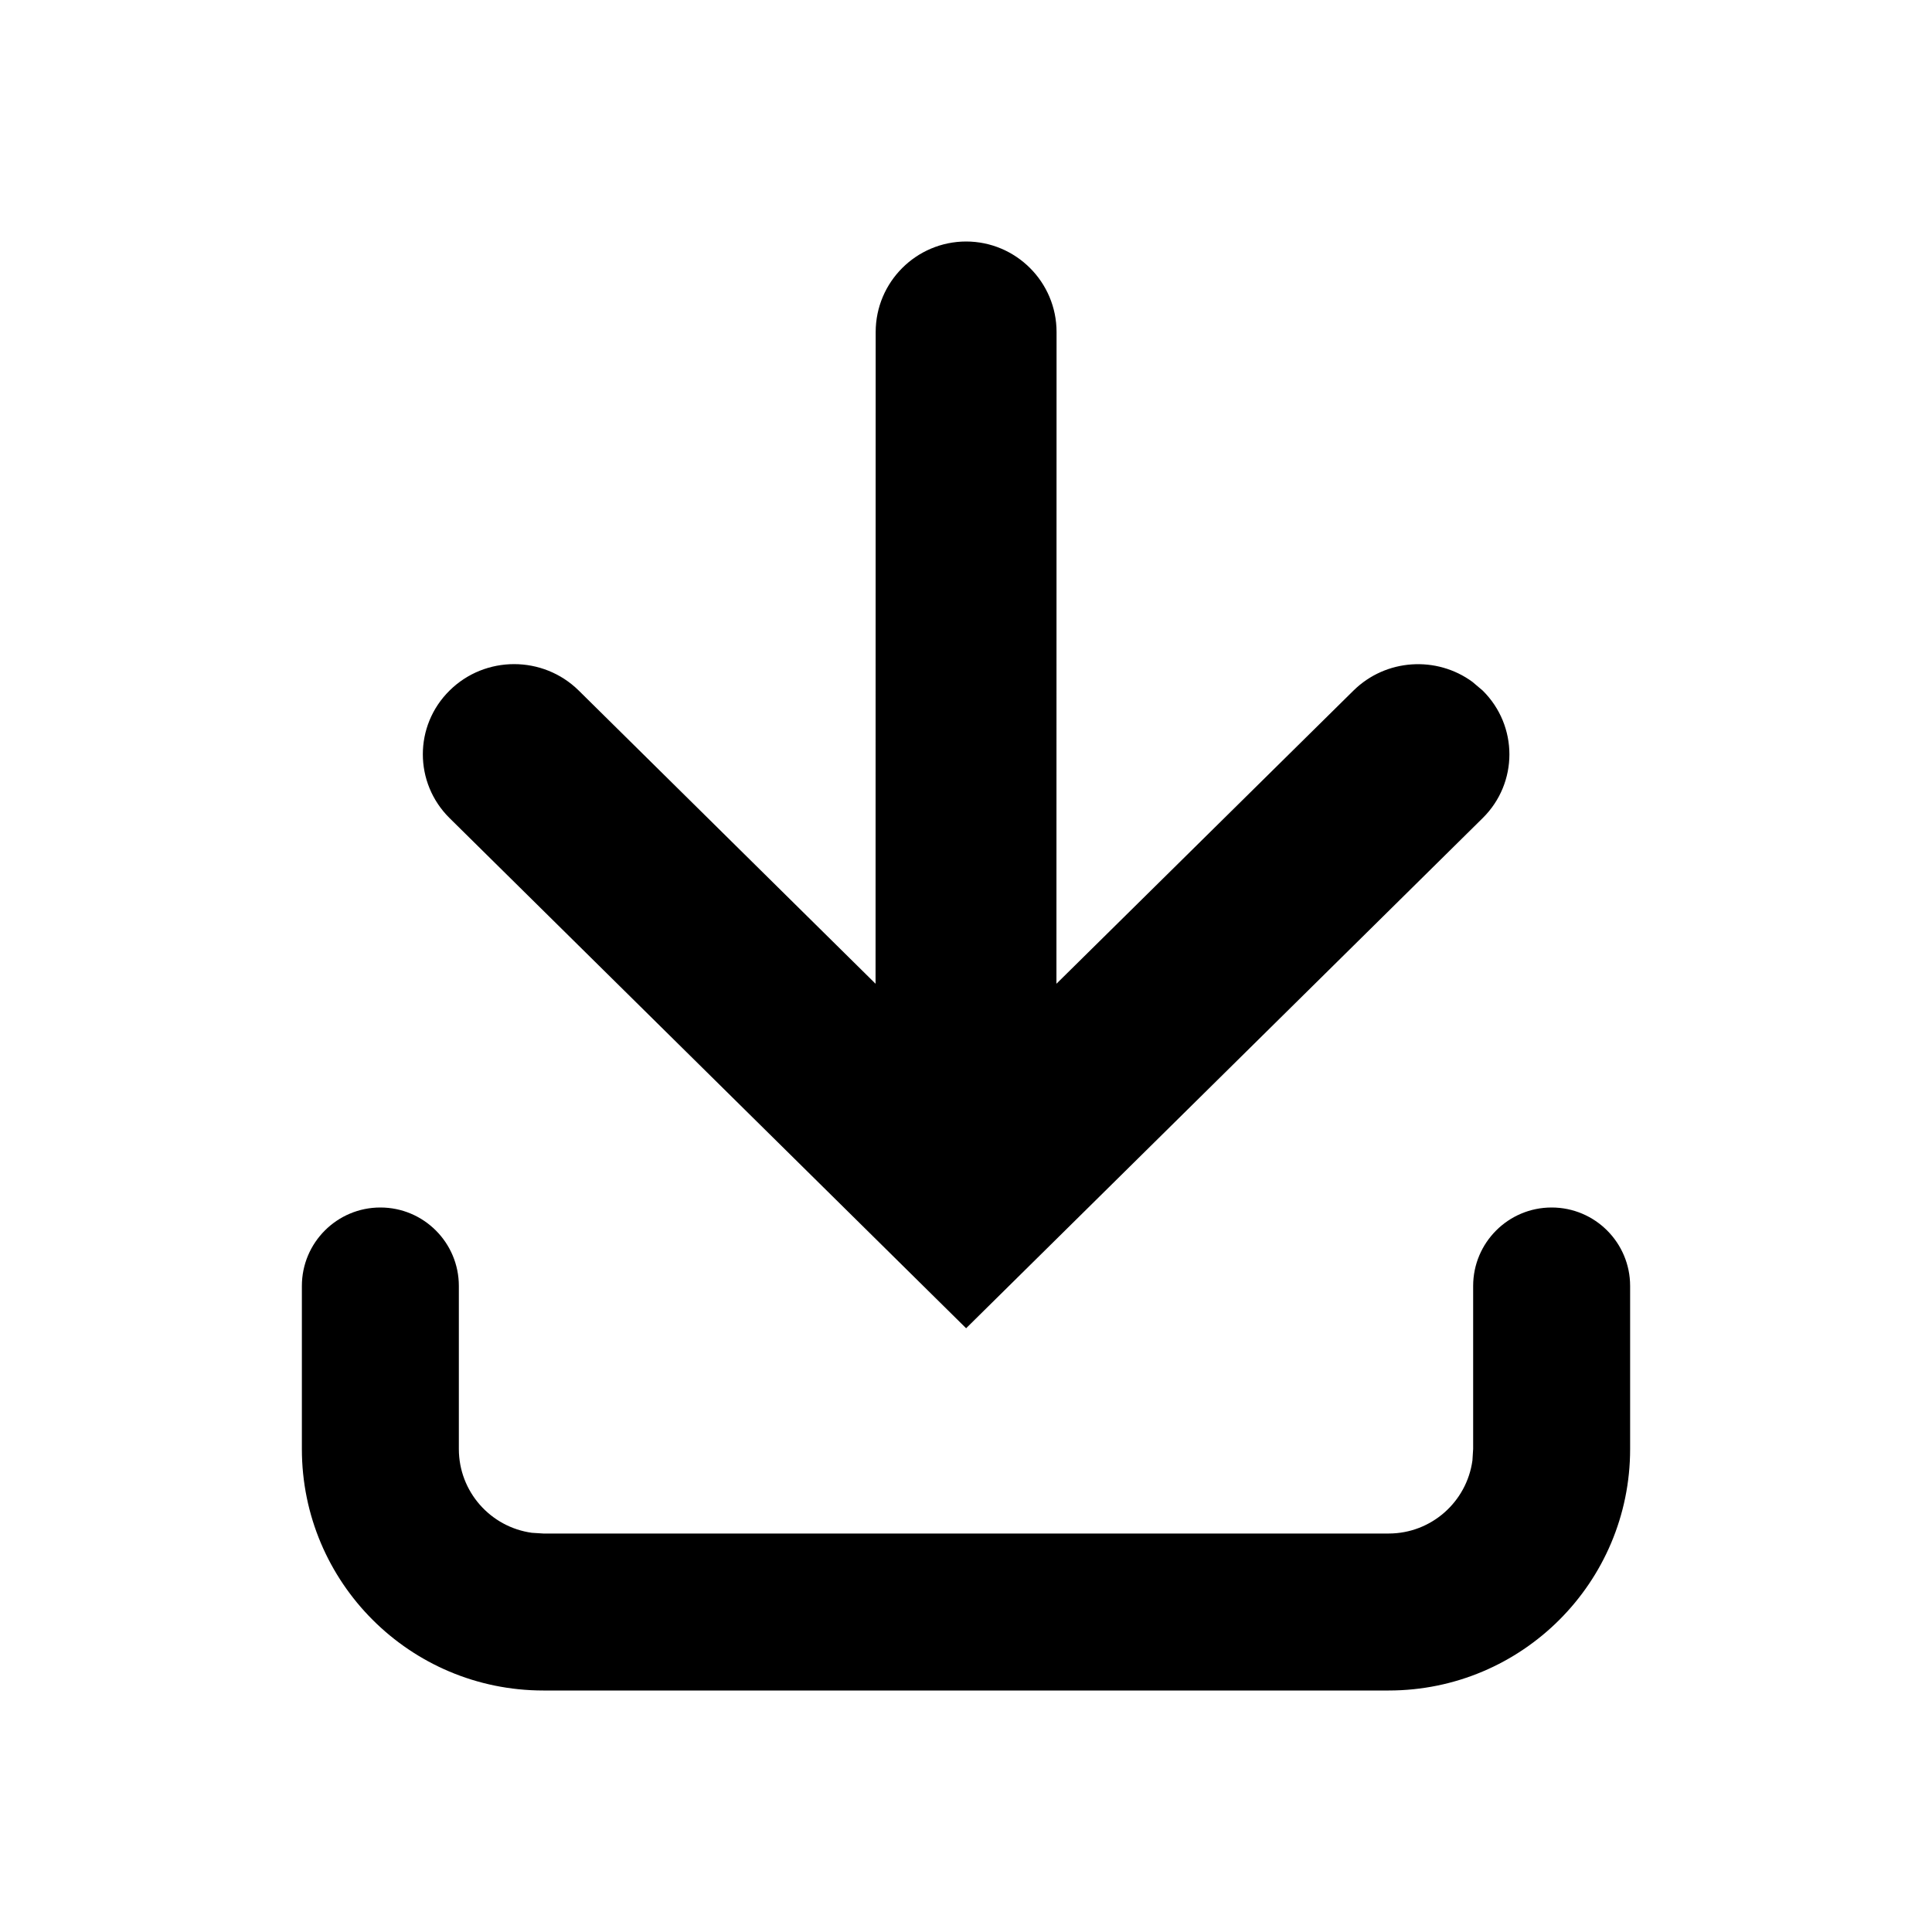 <svg height="16" viewBox="0 0 16 16" width="16" xmlns="http://www.w3.org/2000/svg"><path d="m12.85 10c.359 0 .65.291.65.65v1.35c0 1.105-.895 2-2 2h-7c-1.105 0-2-.895-2-2v-1.35c0-.359.291-.65.65-.65s.65.291.65.65v1.35c0 .354.263.647.605.694l.095.006h7c.354 0 .647-.263.694-.605l.006-.095v-1.35c0-.359.291-.65.65-.65zm-4.85-8c.414 0 .75.336.75.75l-.001 5.397 2.46-2.428c.269-.265.689-.289.985-.072l.085.072c.295.292.295.765 0 1.056l-4.278 4.225-4.278-4.225c-.295-.292-.295-.765 0-1.056.295-.292.774-.292 1.07 0l2.458 2.428.001-5.397c0-.414.336-.75.75-.75z" fill-rule="evenodd"/></svg>
